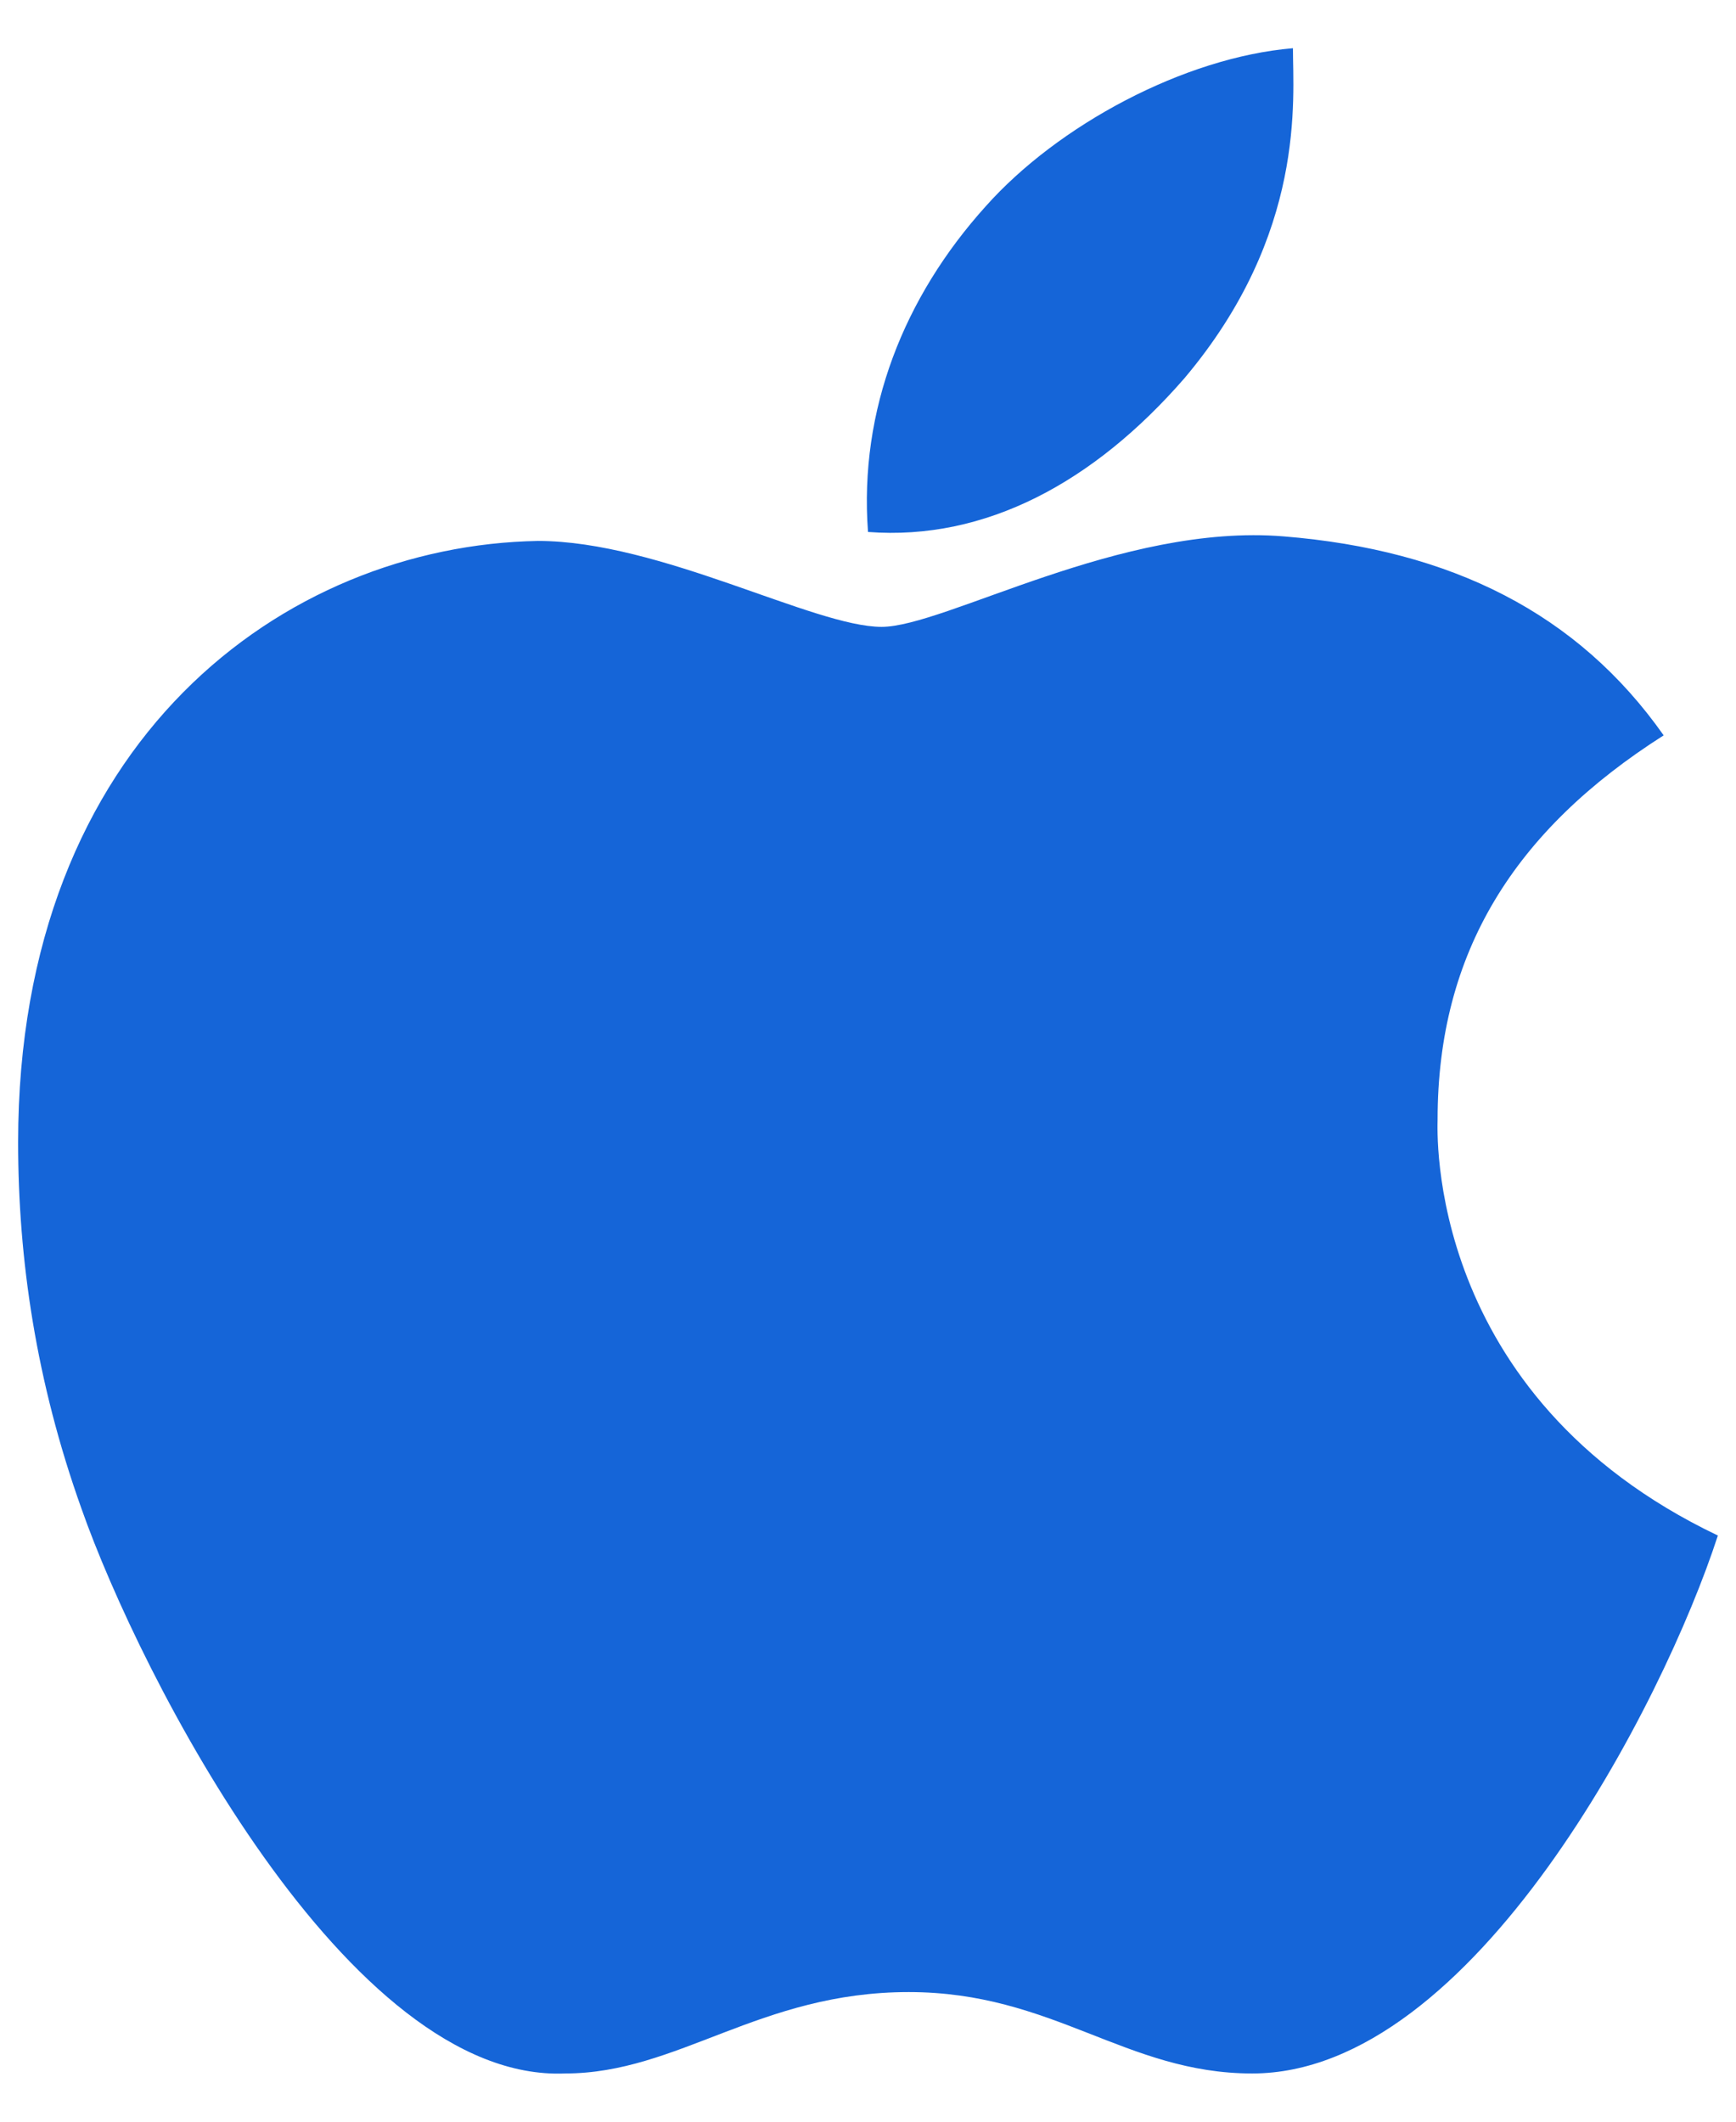 <svg width="18" height="22" viewBox="0 0 18 22" fill="none" xmlns="http://www.w3.org/2000/svg">
<path d="M14.906 11.609C14.906 9.875 15.703 8.609 17.25 7.625C16.359 6.359 15.047 5.703 13.312 5.562C11.625 5.422 9.797 6.5 9.141 6.5C8.438 6.5 6.844 5.609 5.578 5.609C2.953 5.656 0.188 7.672 0.188 11.844C0.188 13.062 0.375 14.328 0.844 15.641C1.453 17.375 3.609 21.594 5.859 21.5C7.031 21.5 7.875 20.656 9.422 20.656C10.922 20.656 11.672 21.5 12.984 21.5C15.281 21.5 17.25 17.656 17.812 15.922C14.766 14.469 14.906 11.703 14.906 11.609ZM12.281 3.922C13.547 2.422 13.406 1.016 13.406 0.5C12.281 0.594 10.969 1.297 10.219 2.141C9.375 3.078 8.906 4.25 9 5.516C10.219 5.609 11.344 5 12.281 3.922Z" fill="#1565D8"/>
</svg>
